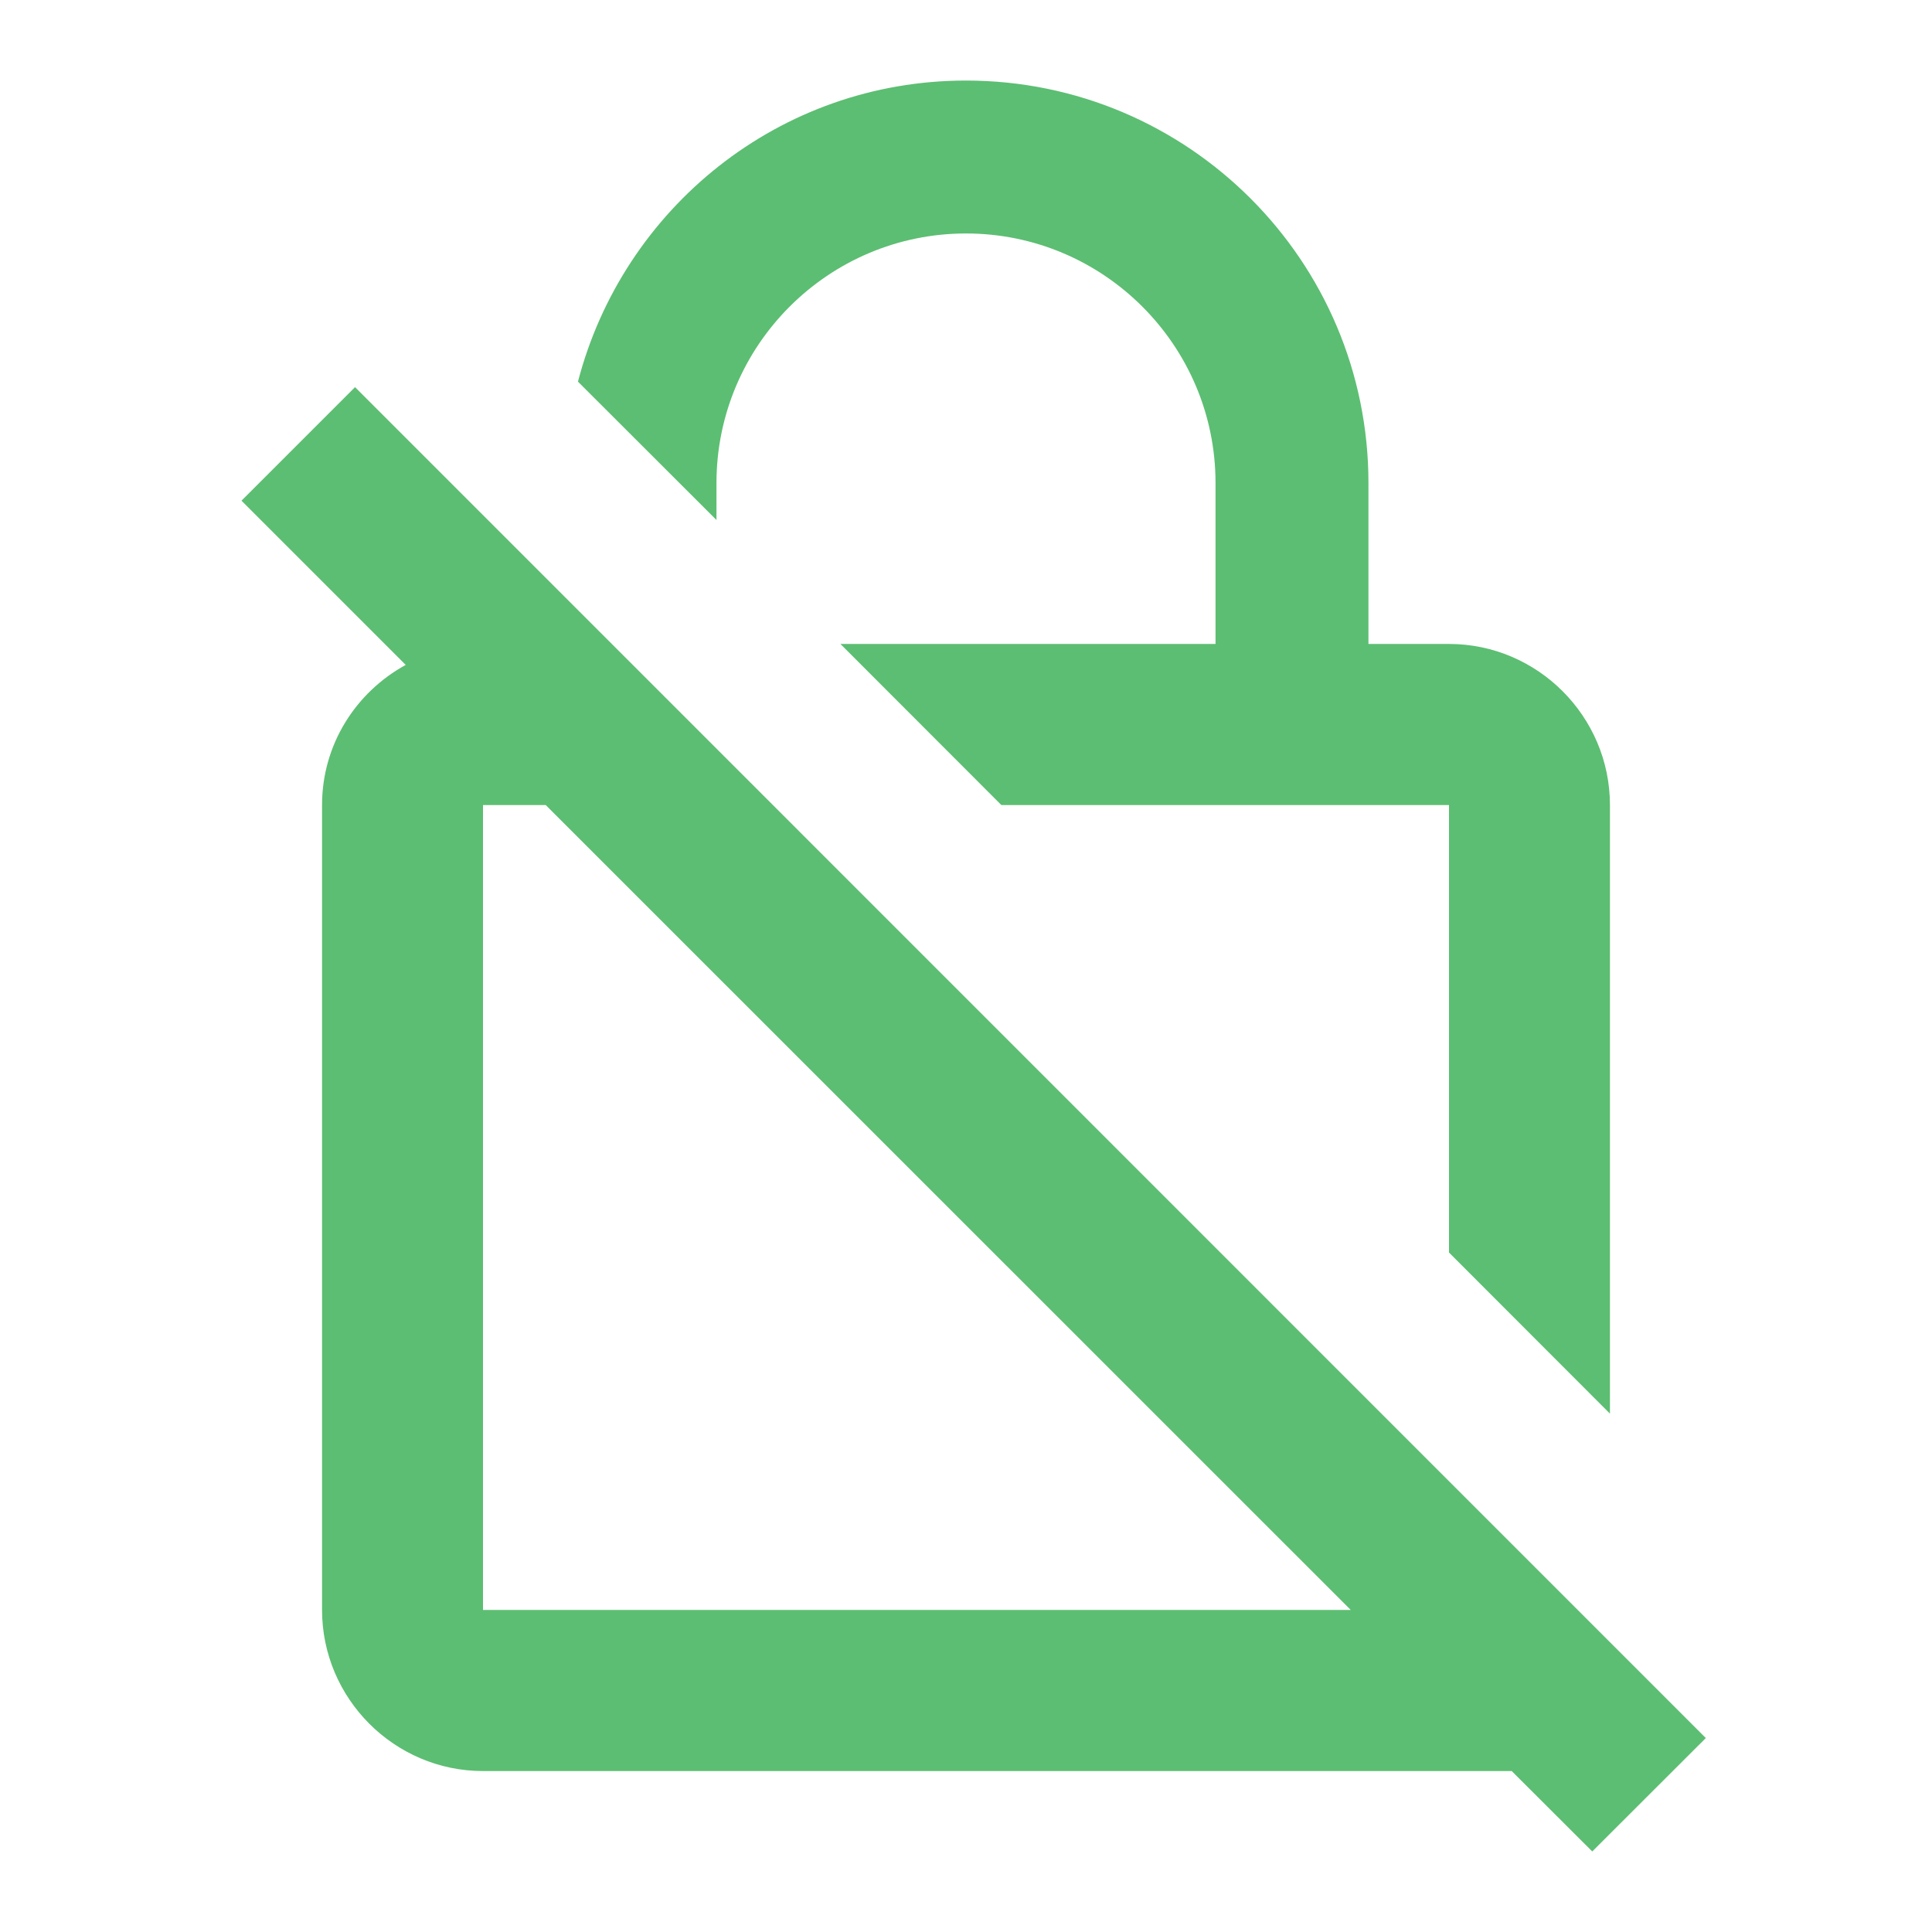 <svg width="13" height="13" viewBox="0 0 13 13" fill="none" xmlns="http://www.w3.org/2000/svg">
<path d="M4.821 3.25C4.821 2.324 5.574 1.571 6.5 1.571C7.426 1.571 8.179 2.324 8.179 3.25V4.333H5.655L6.738 5.417H9.75V8.428L10.833 9.512V5.417C10.833 4.821 10.346 4.333 9.75 4.333H9.208V3.25C9.208 1.755 7.995 0.542 6.5 0.542C5.243 0.542 4.192 1.403 3.889 2.568L4.821 3.499V3.25ZM2.389 2.605L1.625 3.369L2.73 4.474C2.394 4.658 2.167 5.01 2.167 5.417V10.833C2.167 11.429 2.654 11.917 3.25 11.917H10.172L10.714 12.458L11.478 11.695L2.389 2.605ZM3.25 10.833V5.417H3.672L9.089 10.833H3.25Z" fill="#5CBE72"/>
</svg>
